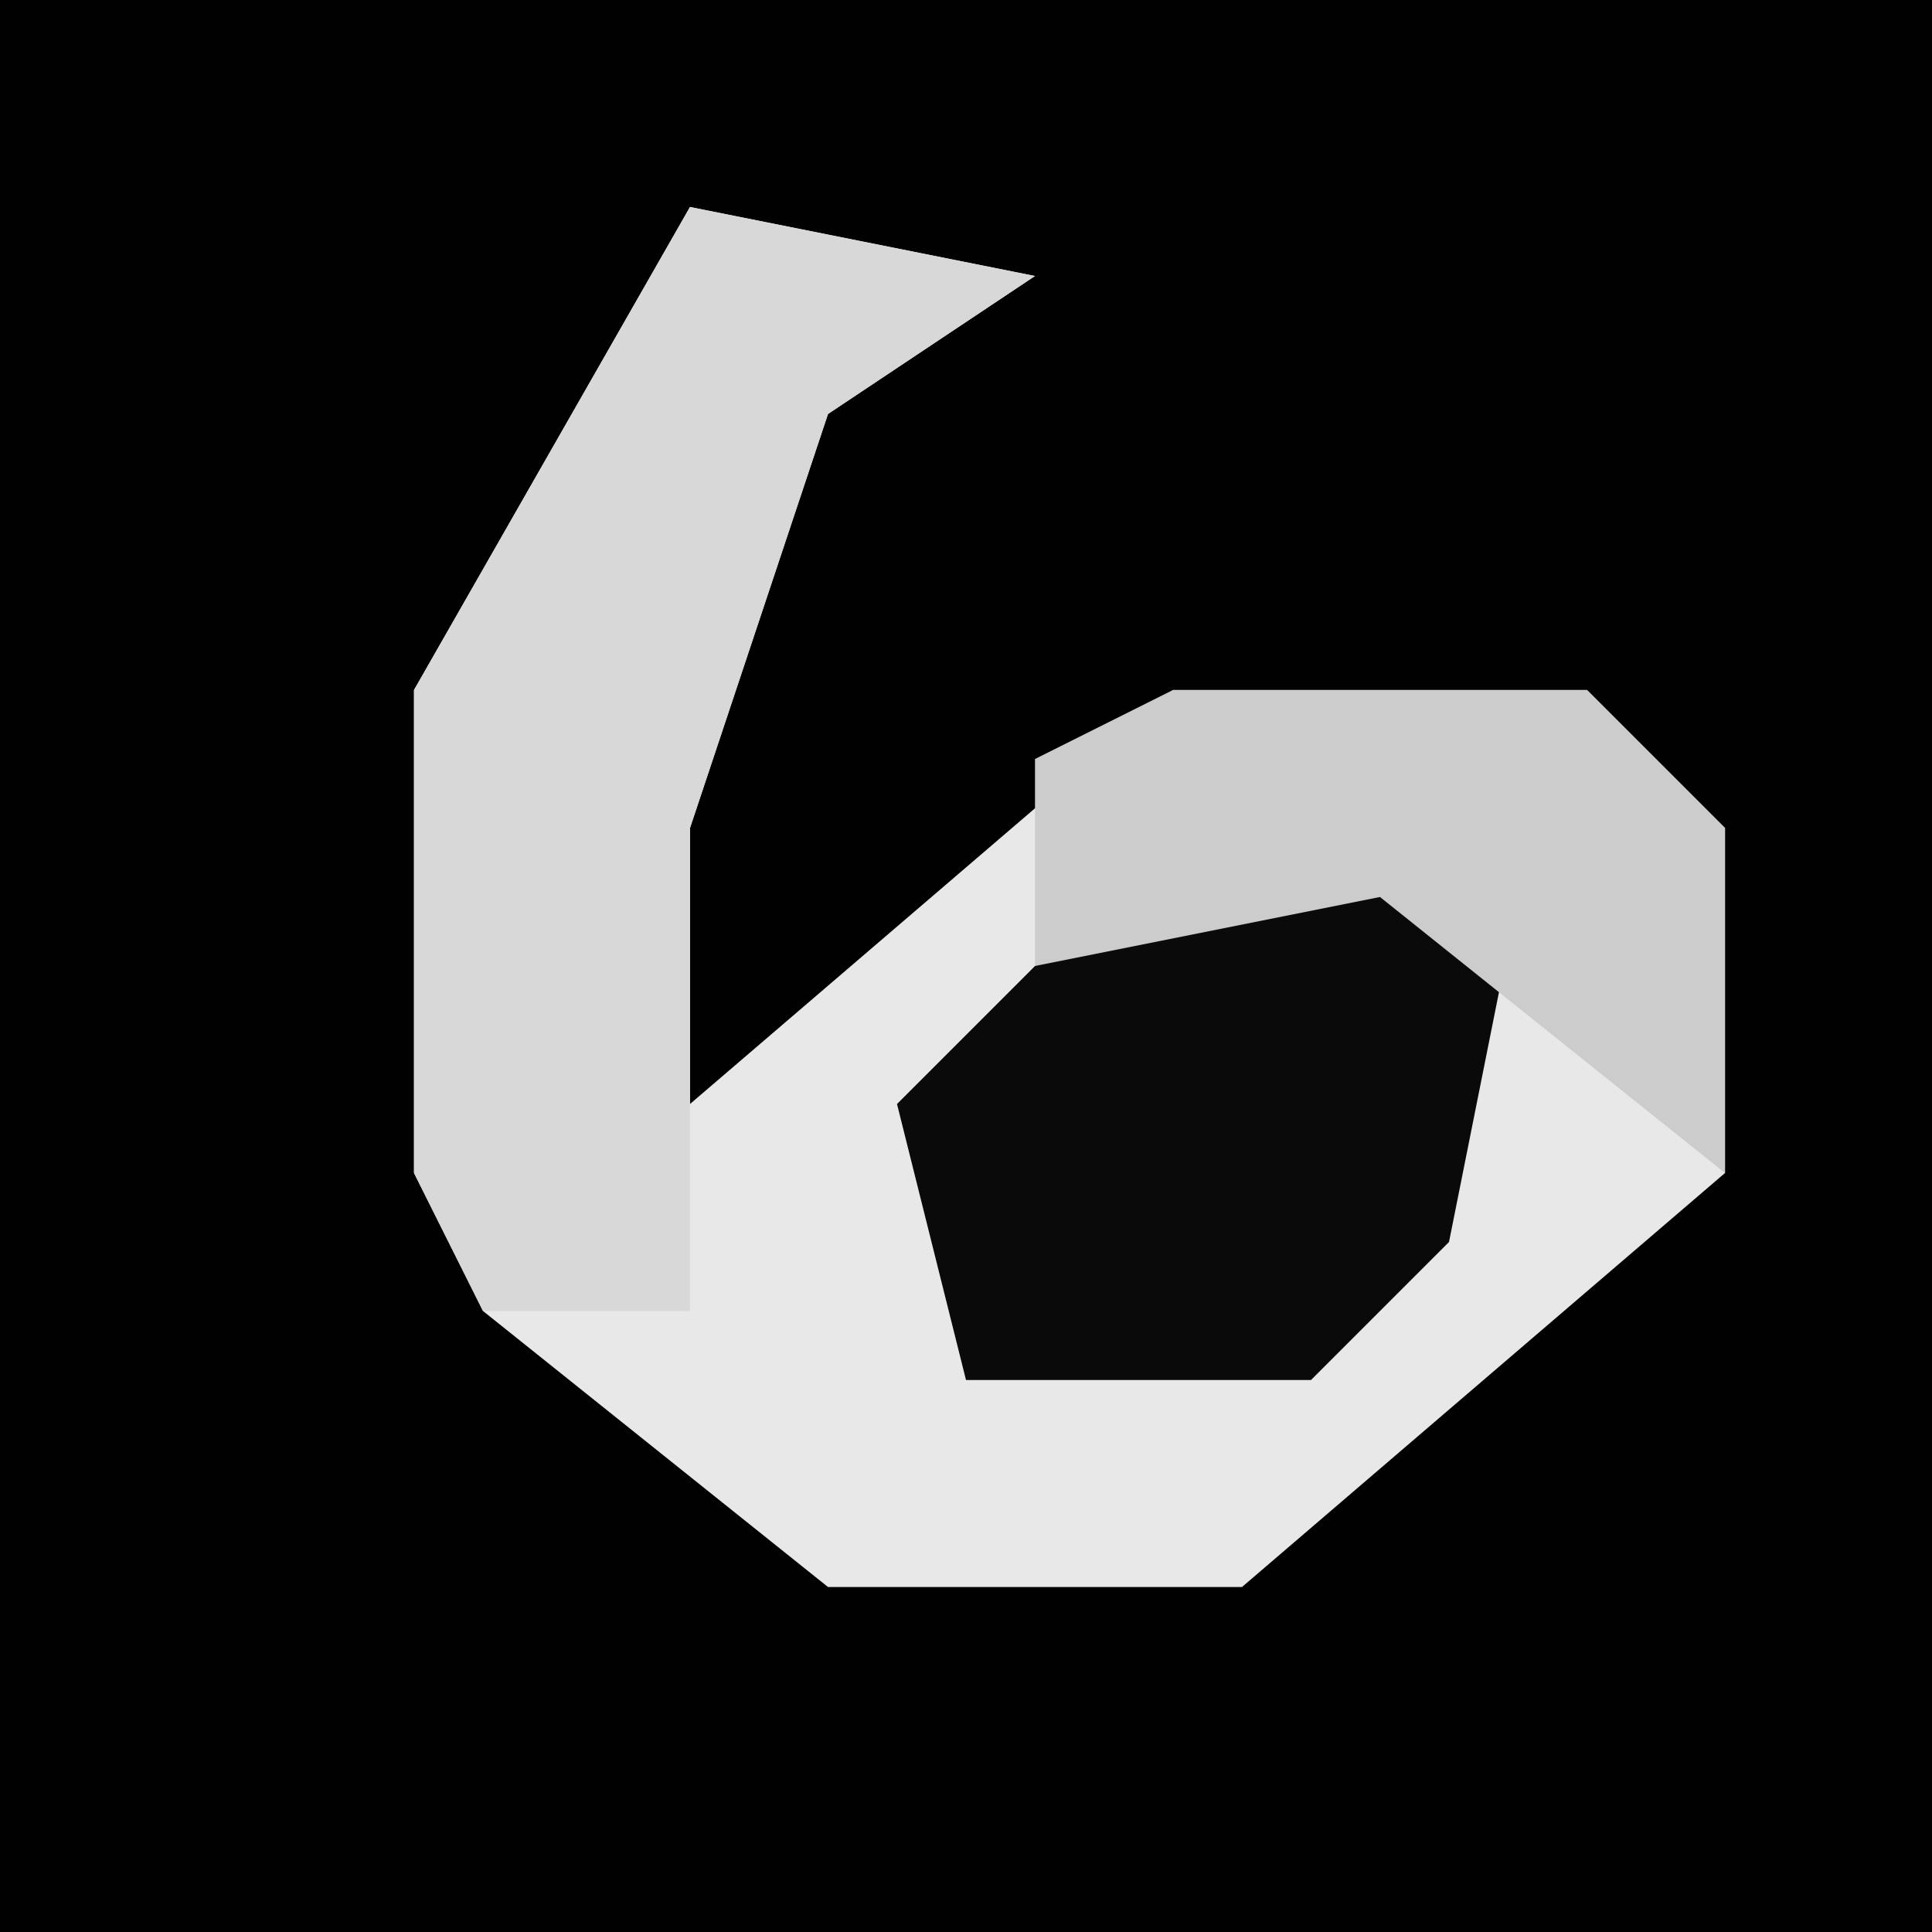<?xml version="1.0" encoding="UTF-8"?>
<svg version="1.1" xmlns="http://www.w3.org/2000/svg" width="28" height="28">
<path d="M0,0 L28,0 L28,28 L0,28 Z " fill="#010101" transform="translate(0,0)"/>
<path d="M0,0 L5,1 L2,3 L0,9 L0,13 L7,7 L13,7 L15,9 L15,14 L8,20 L2,20 L-3,16 L-4,14 L-4,7 Z " fill="#E8E8E8" transform="translate(10,3)"/>
<path d="M0,0 L5,1 L2,3 L0,9 L0,16 L-3,16 L-4,14 L-4,7 Z " fill="#D8D8D8" transform="translate(10,3)"/>
<path d="M0,0 L2,1 L1,6 L-1,8 L-6,8 L-7,4 L-4,1 Z " fill="#0A0A0A" transform="translate(20,12)"/>
<path d="M0,0 L6,0 L8,2 L8,7 L3,3 L-2,4 L-2,1 Z " fill="#CCCCCC" transform="translate(17,10)"/>
</svg>
